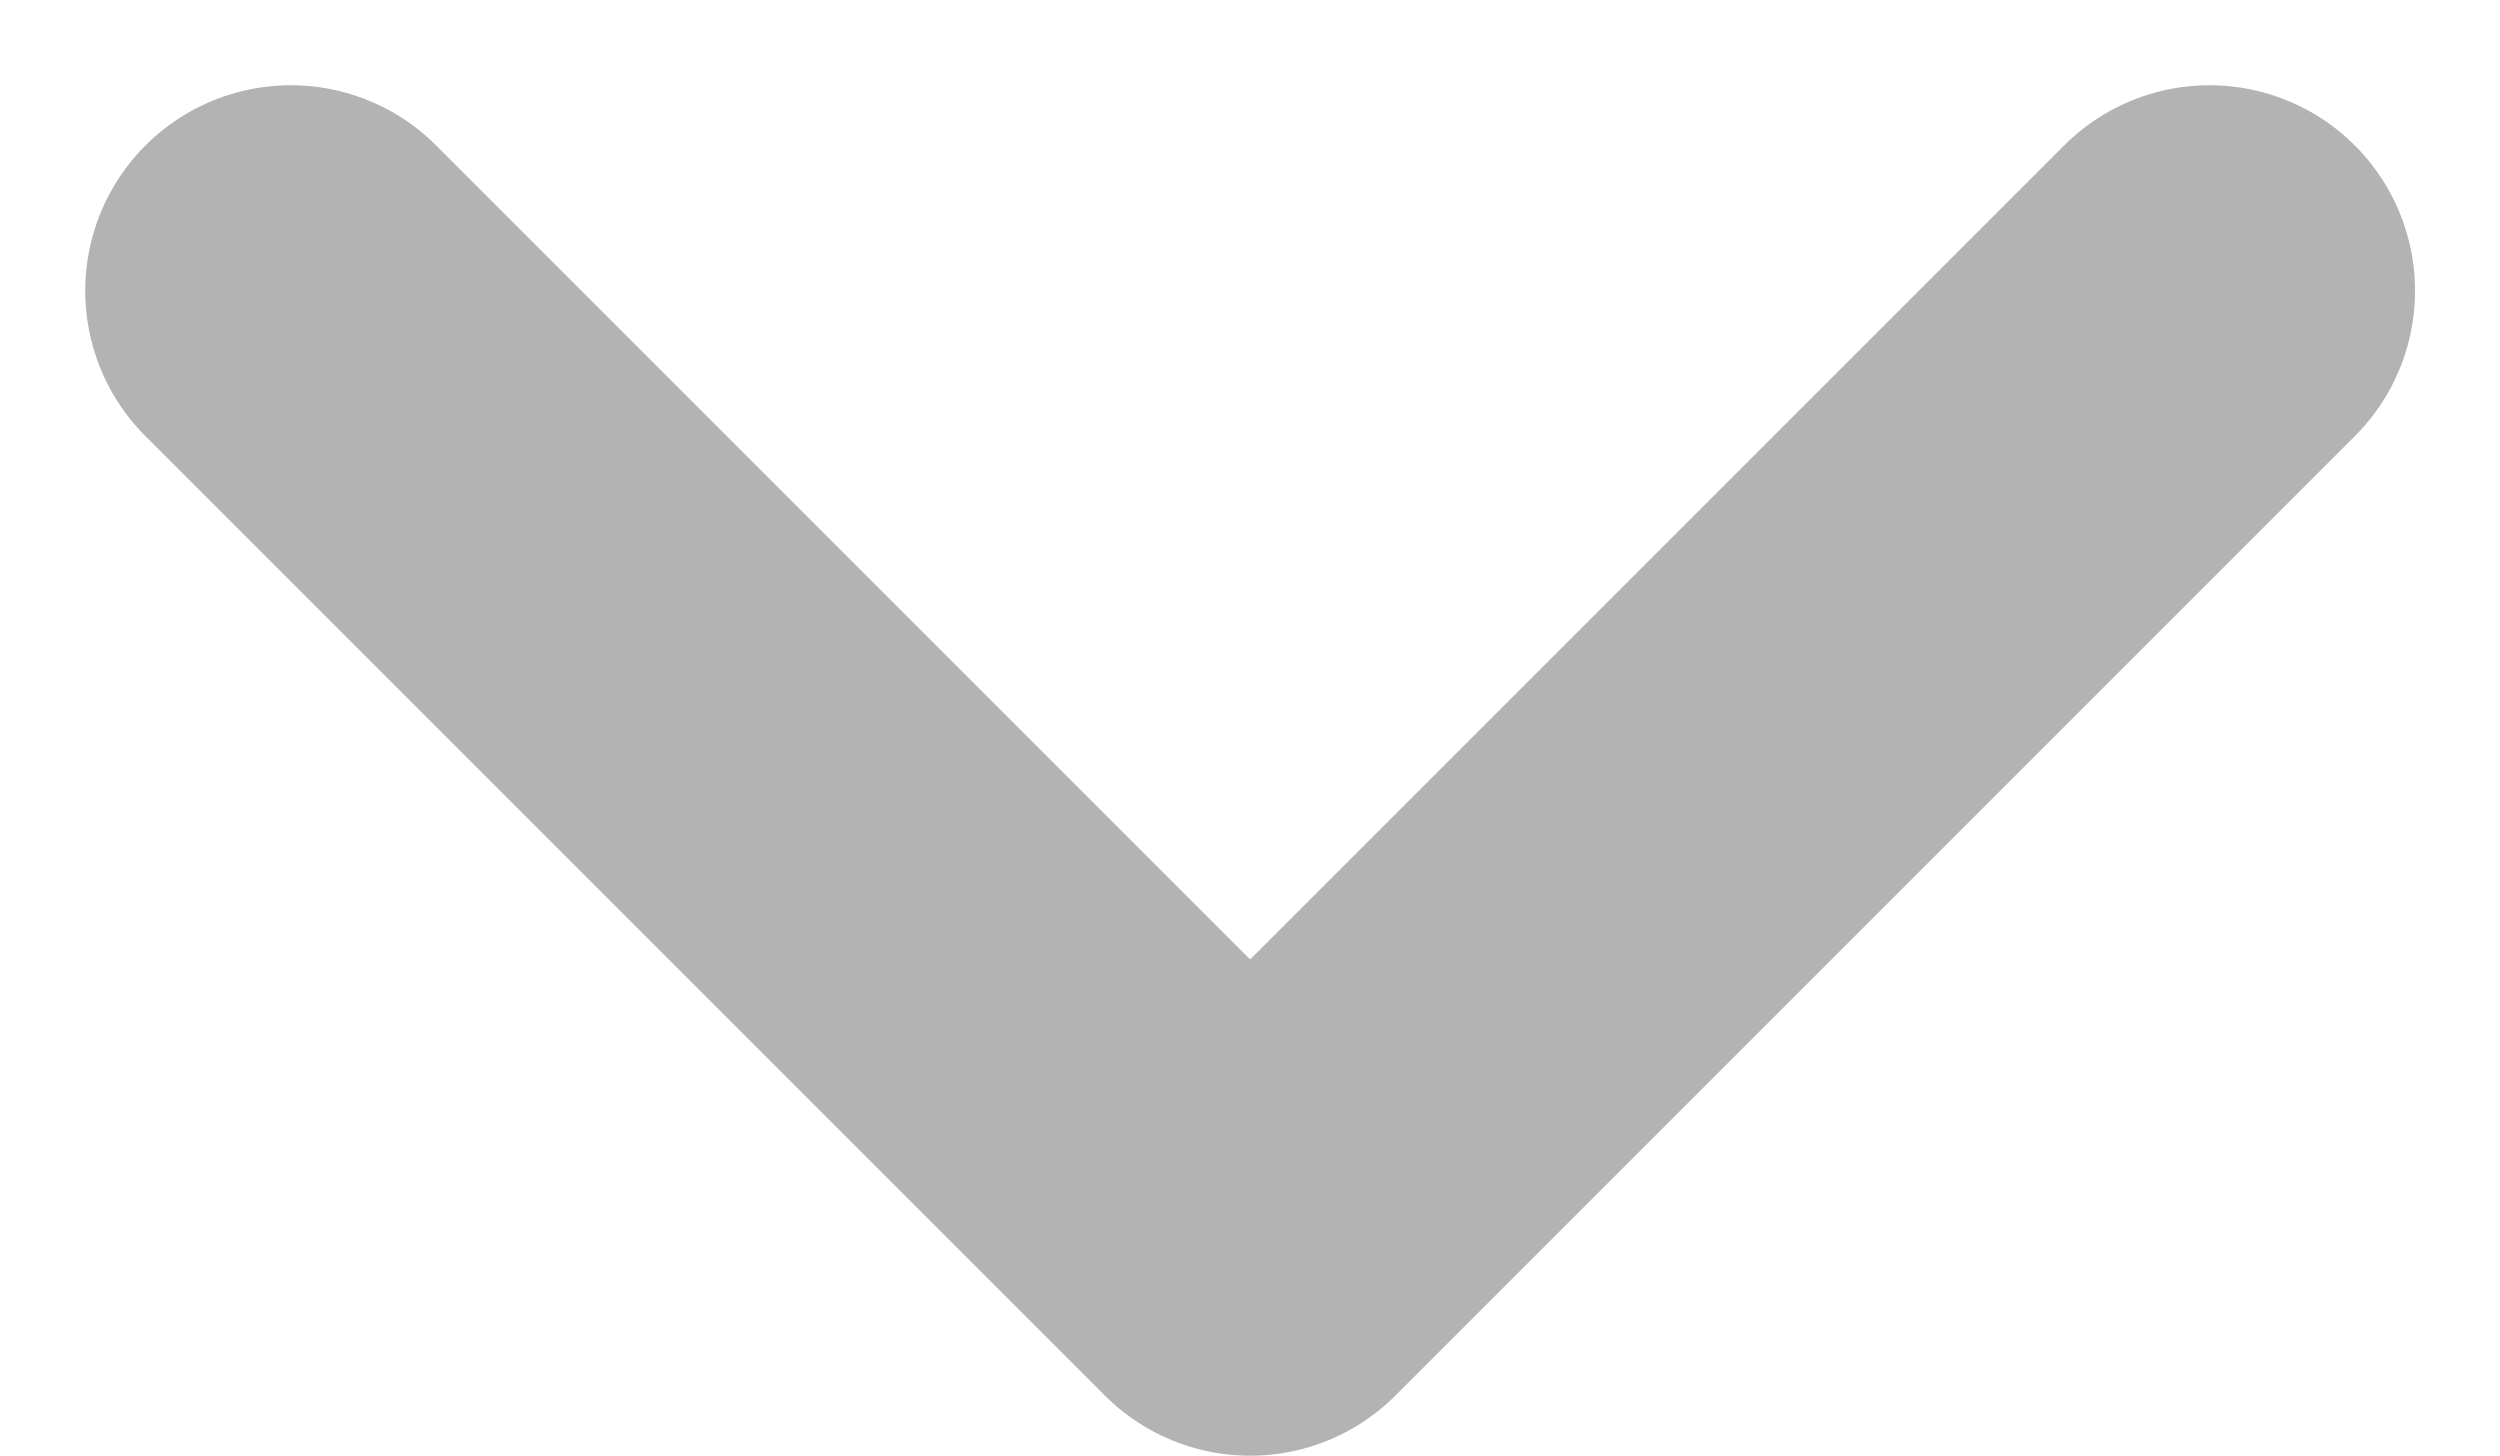 <svg xmlns="http://www.w3.org/2000/svg" width="9.121" height="5.311" viewBox="0 0 9.121 5.311"><defs><style>.a{fill:none;stroke:#b3b3b3;stroke-linecap:round;stroke-linejoin:round;stroke-width:1.5px;}</style></defs><path class="a" d="M15.5,14,12,17.5,8.5,14" transform="translate(-7.439 -12.939)"/></svg>